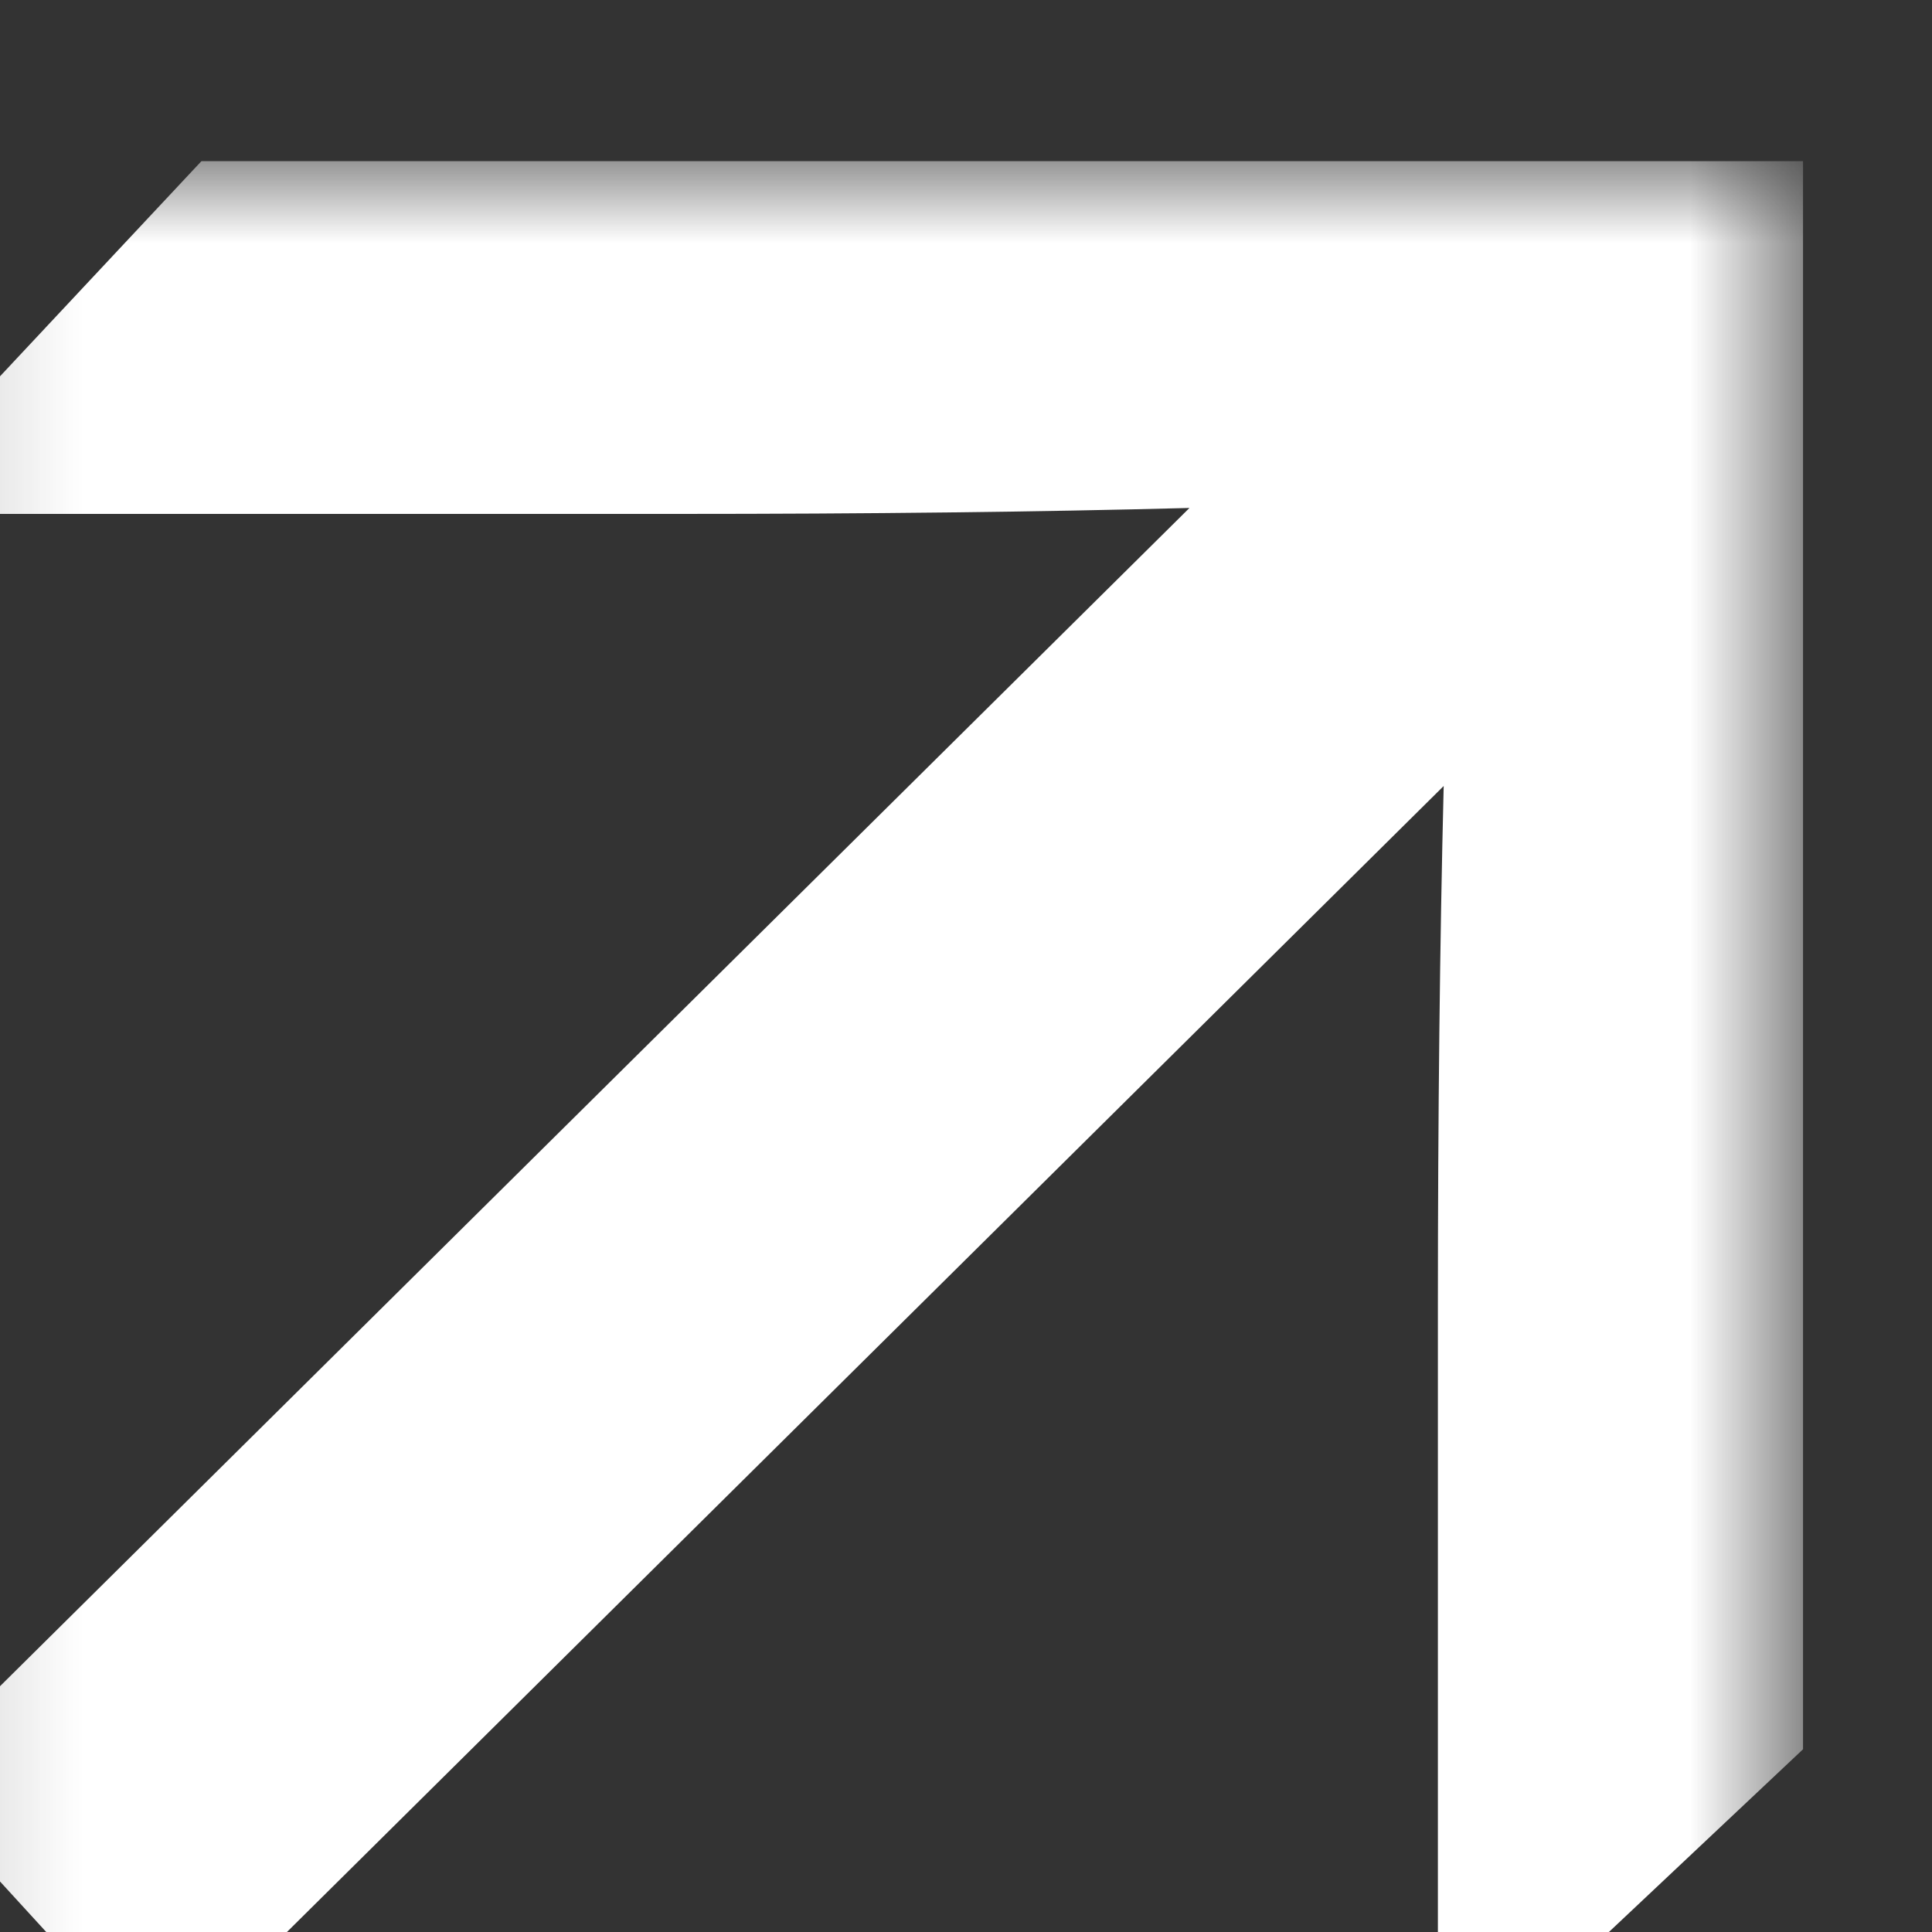 <svg width="12" height="12" viewBox="0 0 12 12" fill="none" xmlns="http://www.w3.org/2000/svg">
<rect x="0" y="0" width="12" height="12" fill="#333333" stroke="none"/>
<g clip-path="url(#clip0_2067_1709)">
<g clip-path="url(#clip1_2067_1709)">
<g clip-path="url(#clip2_2067_1709)">
<g clip-path="url(#clip3_2067_1709)">
<mask id="mask0_2067_1709" style="mask-type:luminance" maskUnits="userSpaceOnUse" x="-1" y="1" width="13" height="12">
<path d="M11.2 1H-0.8V13H11.2V1Z" fill="white"/>
</mask>
<g mask="url(#mask0_2067_1709)">
<path fill-rule="evenodd" clip-rule="evenodd" d="M-0.8 3.192L1.252 1H11.2V10.864L8.931 13V8.115C8.931 6.926 8.943 5.849 8.967 4.882L0.998 12.777L-0.582 11.05L7.388 3.155C6.444 3.18 5.385 3.192 4.211 3.192H-0.8Z" fill="white"/>
</g>
</g>
</g>
</g>
</g>
<defs>
<clipPath id="clip0_2067_1709">
<rect width="12" height="12" fill="white"/>
</clipPath>
<clipPath id="clip1_2067_1709">
<rect width="12" height="12" fill="white" transform="translate(-0.8 1)"/>
</clipPath>
<clipPath id="clip2_2067_1709">
<rect width="12" height="12" fill="white" transform="translate(-0.8 1)"/>
</clipPath>
<clipPath id="clip3_2067_1709">
<rect width="12" height="12" fill="white" transform="translate(-0.8 1)"/>
</clipPath>
</defs>
</svg>
